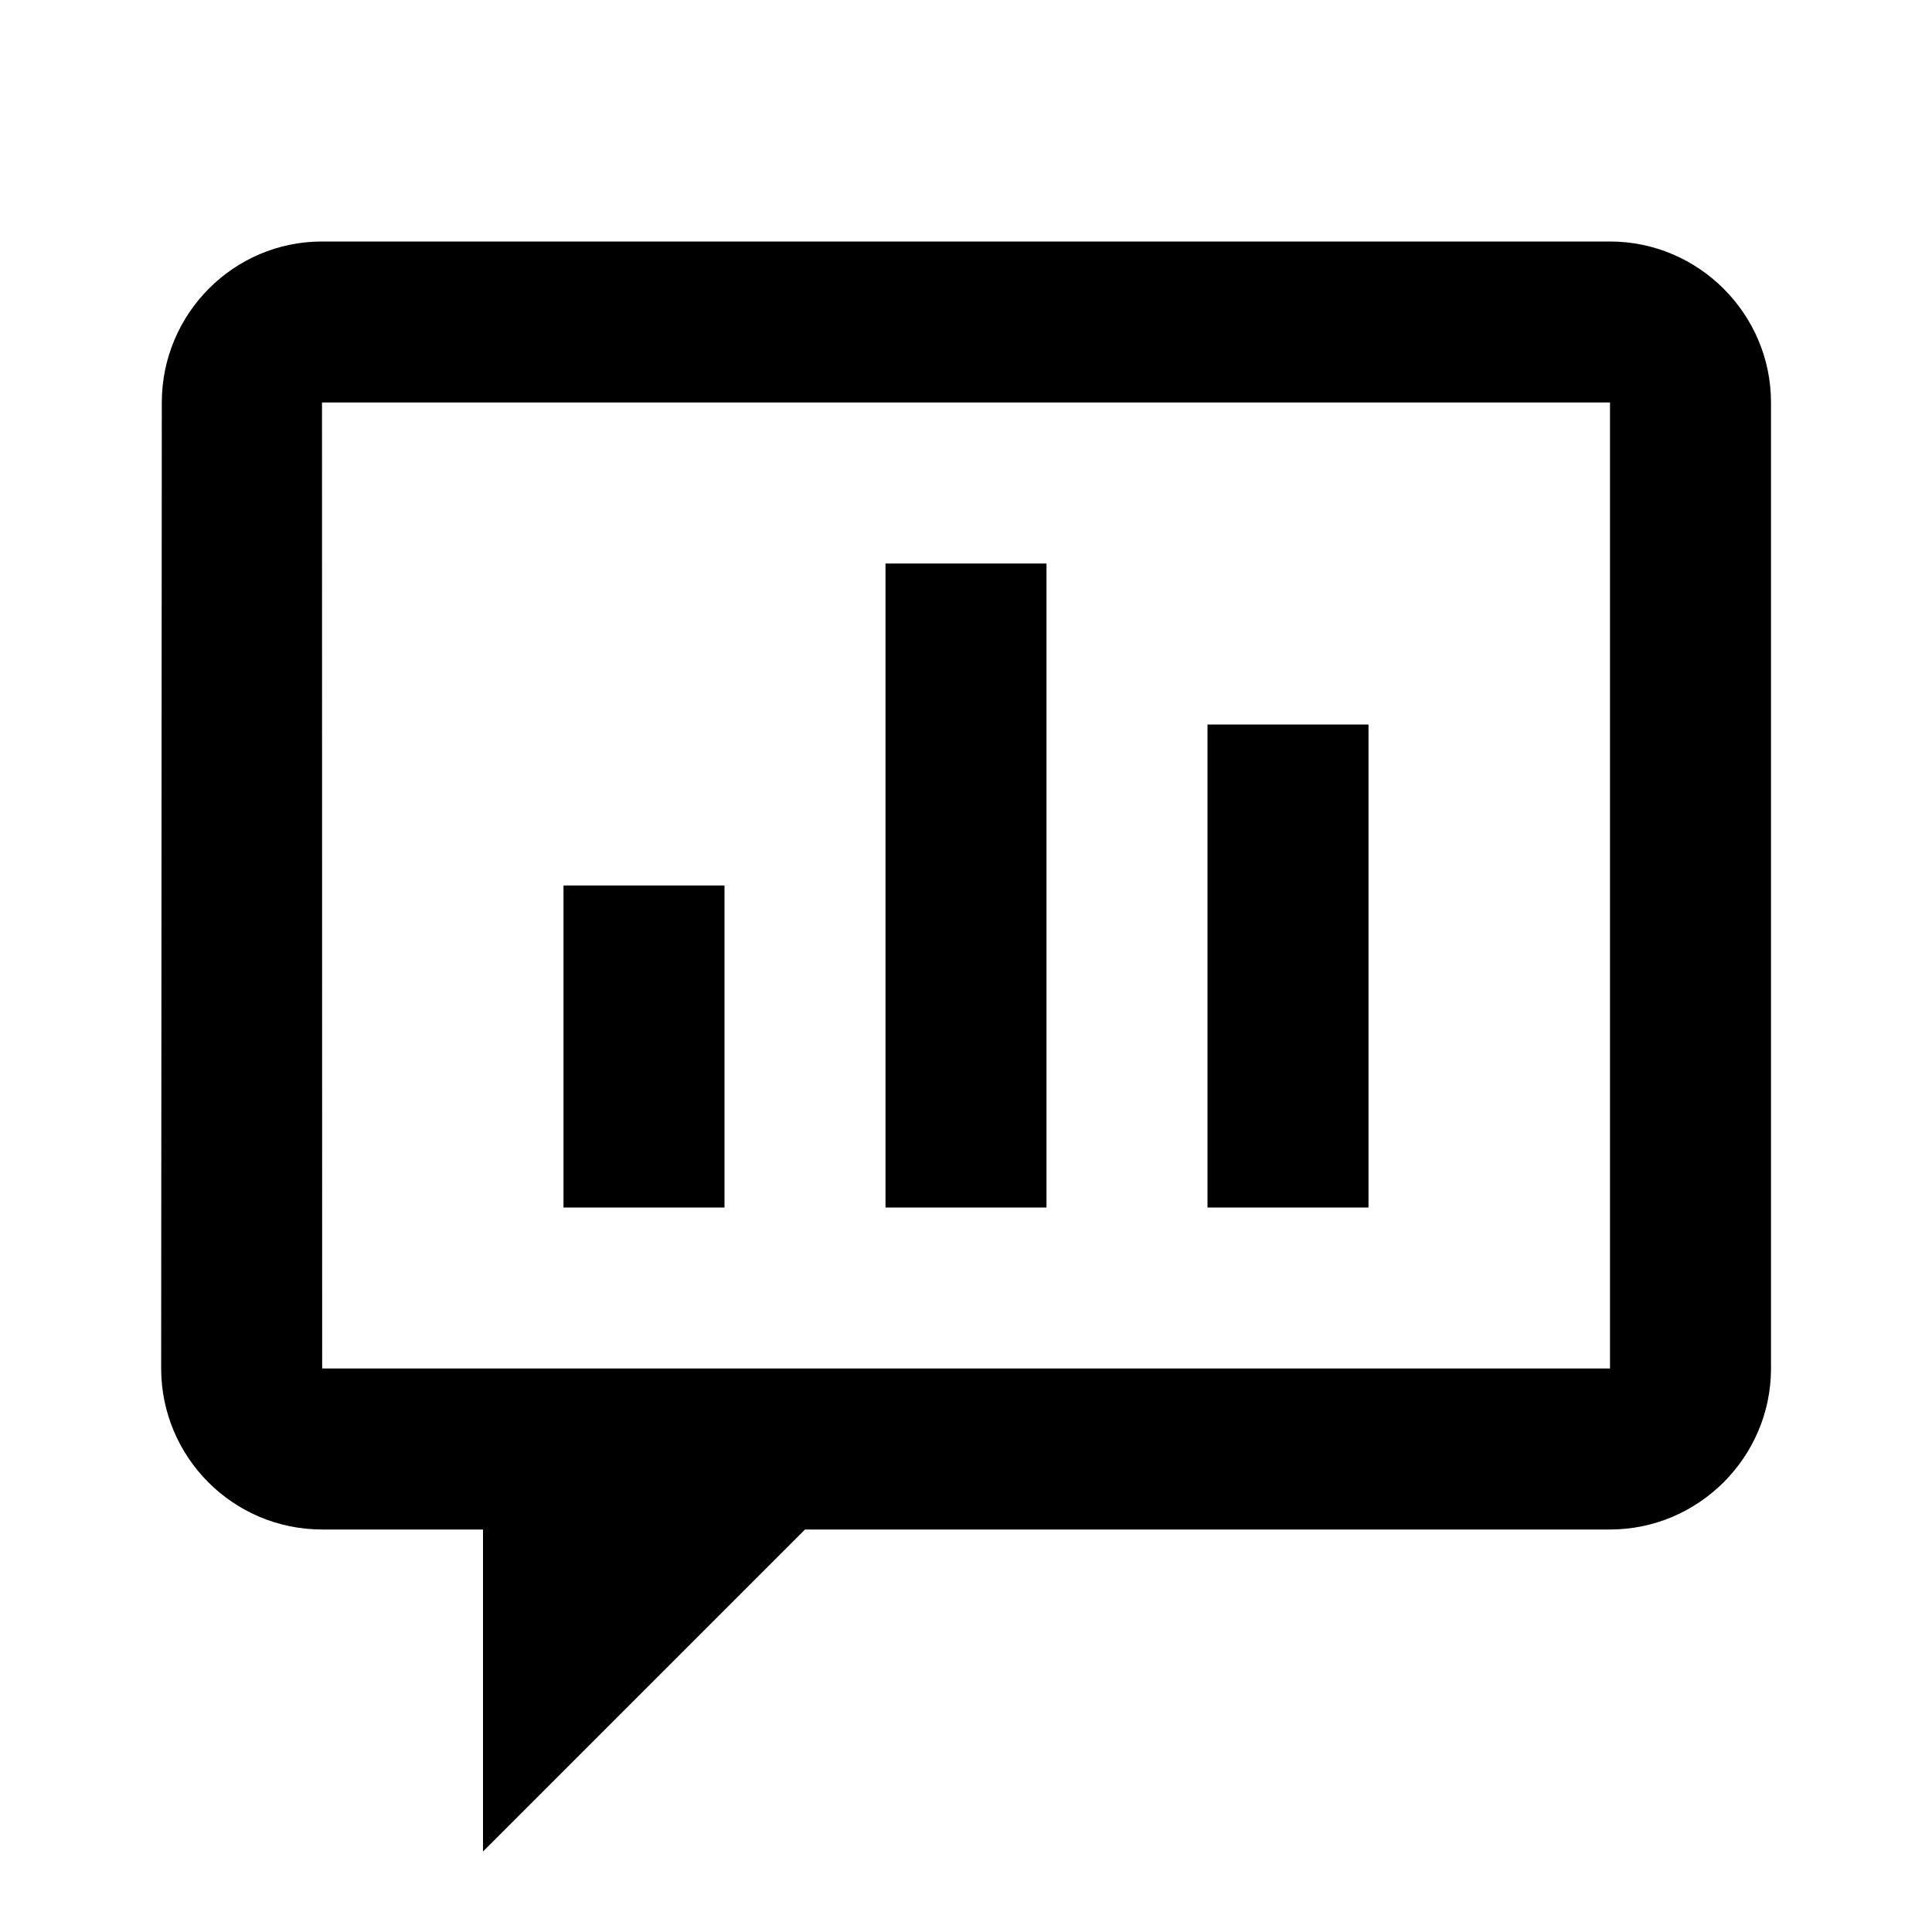 <?xml version="1.0"?><svg fill="#000000" xmlns="http://www.w3.org/2000/svg"  viewBox="0 0 24 24" width="24px" height="24px">    <path d="M 4 3 C 2.9 3 2.01 3.9 2.01 5 L 2.002 16.998 C 2.002 18.103 2.897 19 4.002 19 L 6 19 L 6 23 L 10 19 L 20 19 C 21.1 19 22 18.1 22 17 L 22 5 C 22 3.9 21.1 3 20 3 L 4 3 z M 4 5 L 20 5 L 20 17 L 6 17 L 4.002 17 L 4 5 z M 11 7 L 11 15 L 13 15 L 13 7 L 11 7 z M 15 9 L 15 15 L 17 15 L 17 9 L 15 9 z M 7 11 L 7 15 L 9 15 L 9 11 L 7 11 z"/></svg> 